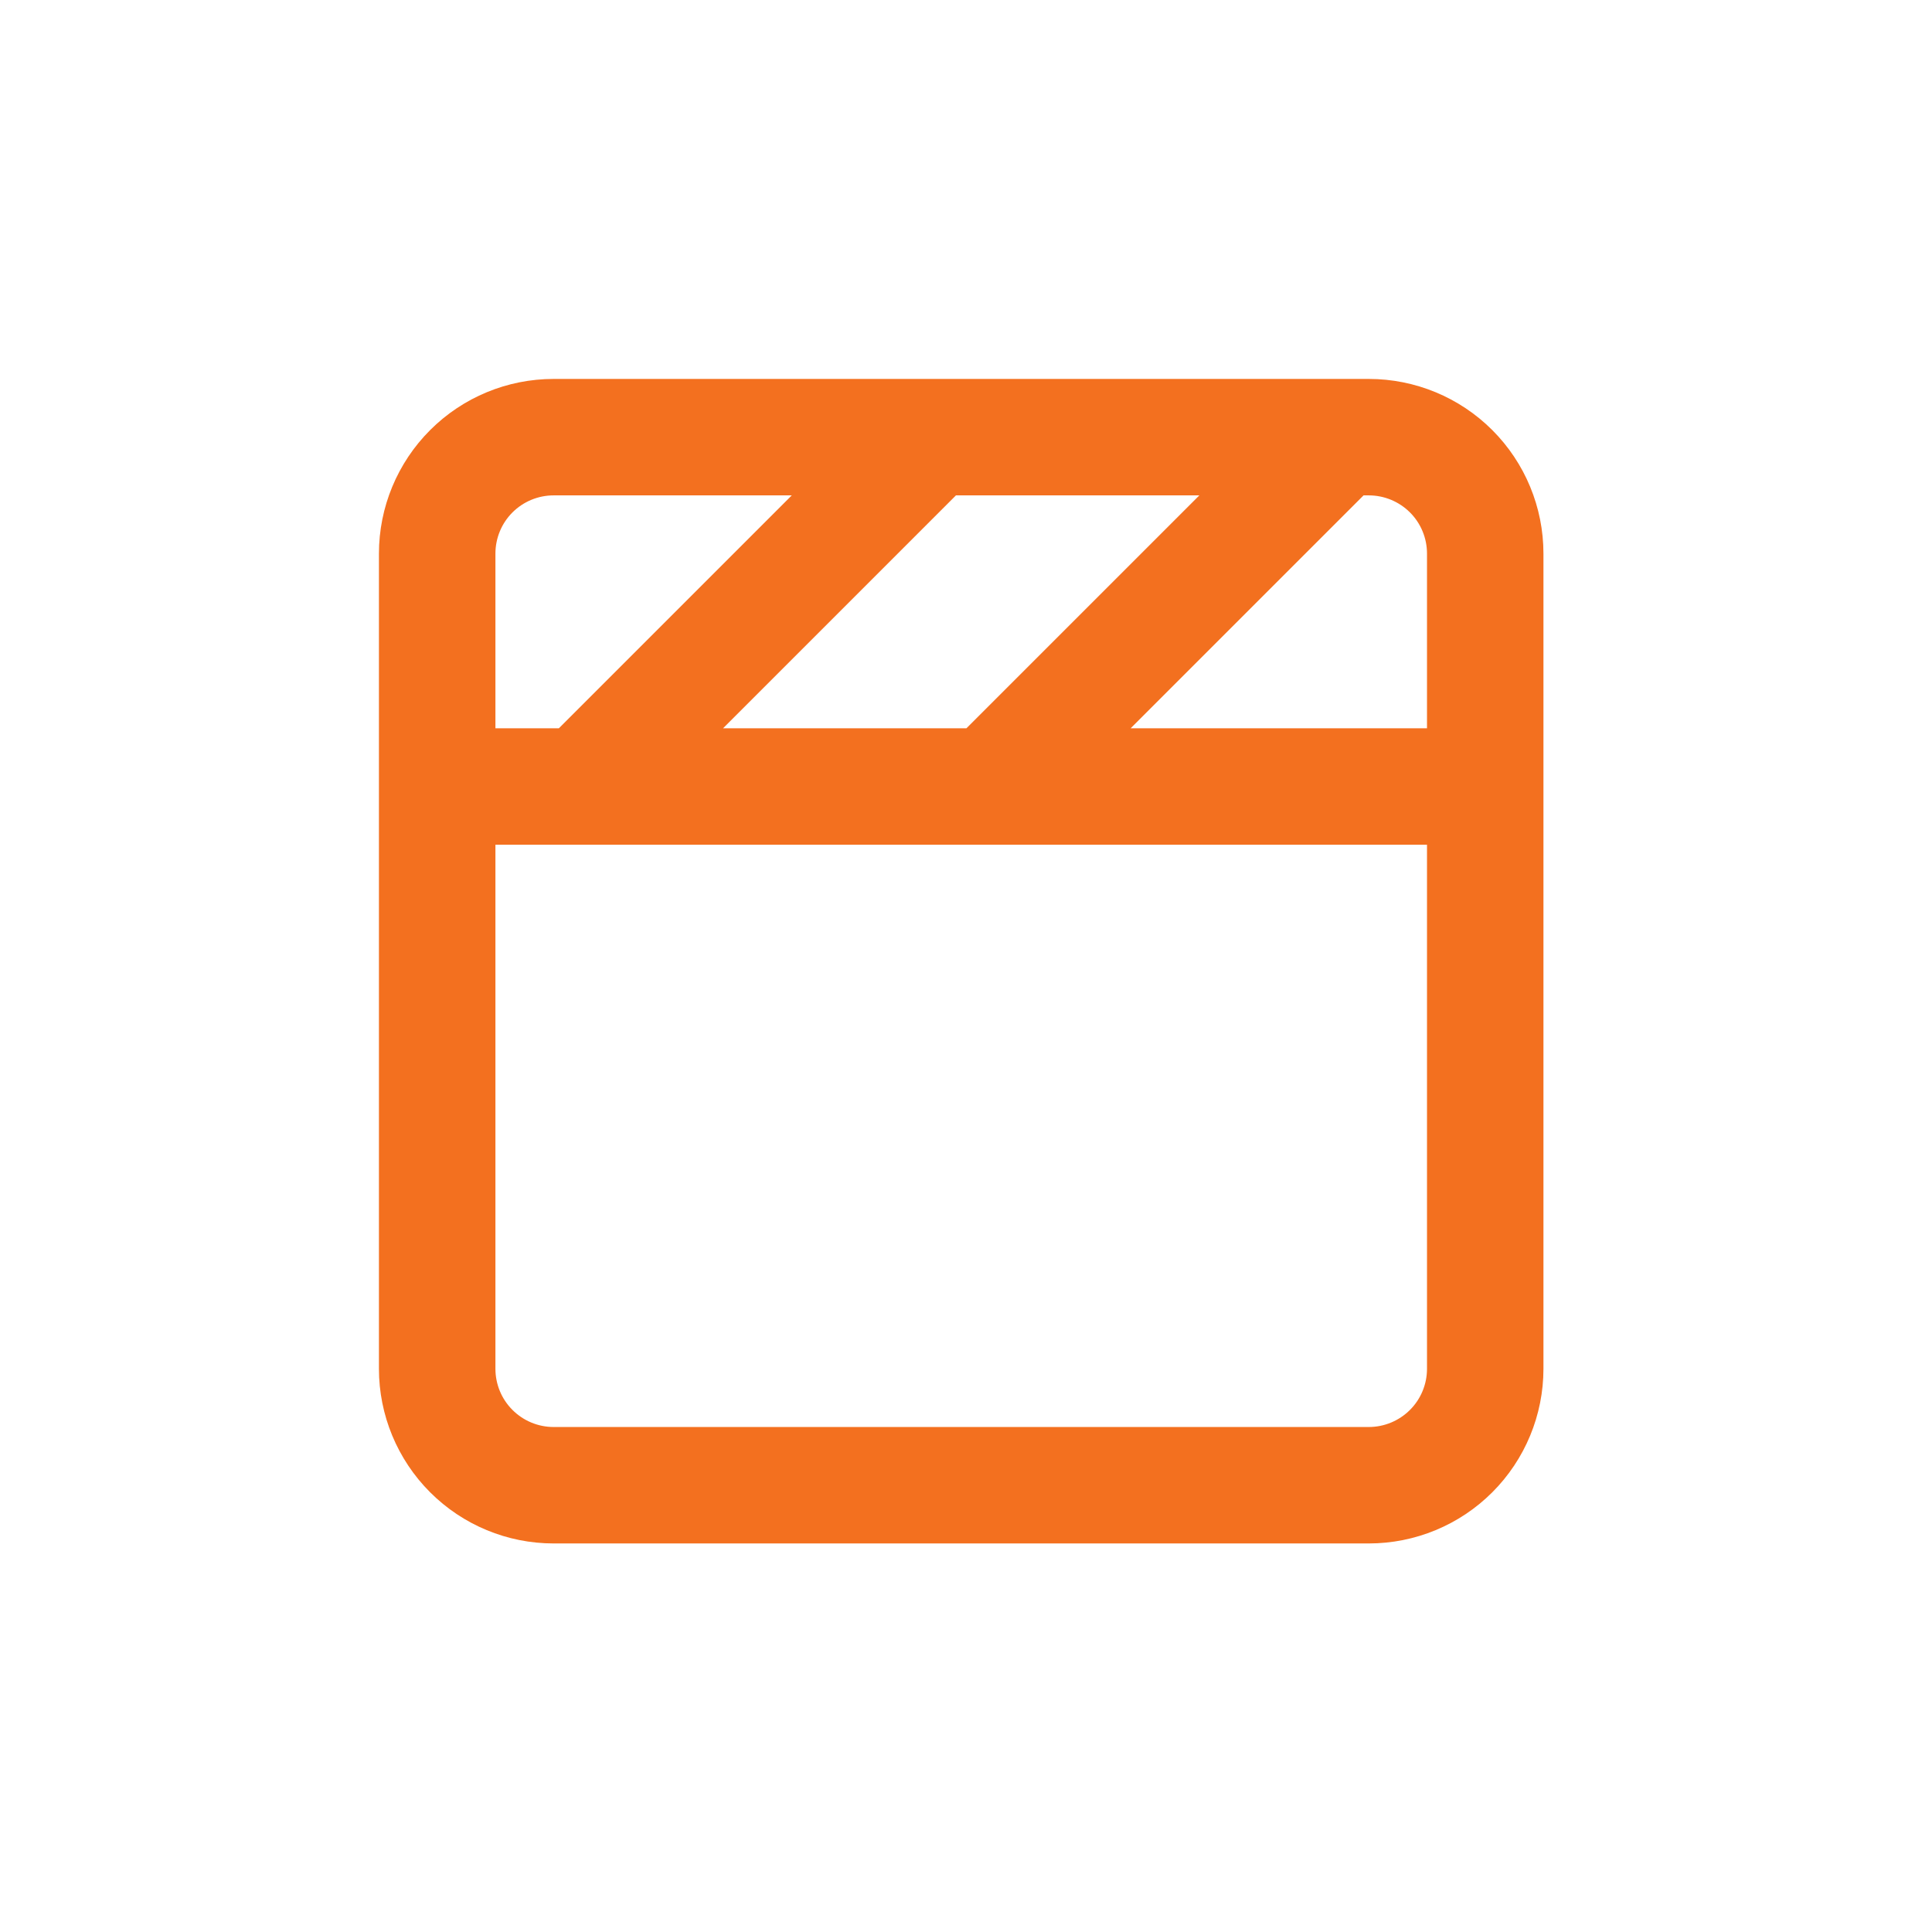 <svg width="44" height="44" viewBox="0 0 44 44" fill="none" xmlns="http://www.w3.org/2000/svg">
<g filter="url(#filter0_d_346_3474)">
<path fill-rule="evenodd" clip-rule="evenodd" d="M31.163 11.392H31.282C31.634 11.392 31.971 11.531 32.22 11.78C32.237 11.797 32.254 11.815 32.27 11.833C32.487 12.076 32.608 12.39 32.608 12.718V16.696H25.859L27.424 15.131L31.163 11.392ZM25.859 12.956L22.119 16.696H16.576L21.881 11.392H27.424L25.859 12.956ZM31.282 8.739C32.337 8.739 33.349 9.159 34.095 9.905C34.113 9.922 34.13 9.939 34.147 9.957C34.861 10.698 35.261 11.687 35.261 12.718V31.282C35.261 32.337 34.841 33.349 34.095 34.095C33.349 34.841 32.337 35.261 31.282 35.261H12.718C11.663 35.261 10.651 34.841 9.905 34.095C9.159 33.349 8.739 32.337 8.739 31.282V12.718C8.739 11.663 9.159 10.651 9.905 9.905C10.651 9.159 11.663 8.739 12.718 8.739H31.282ZM12.718 11.392C12.366 11.392 12.029 11.531 11.78 11.78C11.531 12.029 11.392 12.366 11.392 12.718V16.696H12.837L18.141 11.392H12.718ZM11.392 19.348V31.282C11.392 31.634 11.531 31.971 11.78 32.22C12.029 32.469 12.366 32.608 12.718 32.608H31.282C31.634 32.608 31.971 32.469 32.22 32.22C32.469 31.971 32.608 31.634 32.608 31.282V19.348H11.392ZM15.131 23.087H28.869V28.869H15.131V23.087ZM12.718 5H31.282C33.329 5 35.292 5.813 36.74 7.26C38.187 8.708 39 10.671 39 12.718V31.282C39 33.329 38.187 35.292 36.74 36.74C35.292 38.187 33.329 39 31.282 39H12.718C10.671 39 8.708 38.187 7.26 36.74C5.813 35.292 5 33.329 5 31.282V12.718C5 10.671 5.813 8.708 7.26 7.26C8.708 5.813 10.671 5 12.718 5Z" fill="white"/>
</g>
<path d="M31.173 8.63H12.608C11.553 8.63 10.542 9.049 9.796 9.795C9.05 10.541 8.63 11.553 8.63 12.608V31.173C8.63 32.228 9.05 33.24 9.796 33.986C10.542 34.732 11.553 35.151 12.608 35.151H31.173C32.228 35.151 33.24 34.732 33.986 33.986C34.732 33.24 35.151 32.228 35.151 31.173V12.608C35.151 11.553 34.732 10.541 33.986 9.795C33.24 9.049 32.228 8.63 31.173 8.63ZM27.314 11.282L22.01 16.586H16.467L21.771 11.282H27.314ZM11.283 12.608C11.283 12.256 11.422 11.919 11.671 11.67C11.919 11.422 12.257 11.282 12.608 11.282H18.032L12.728 16.586H11.283V12.608ZM32.499 31.173C32.499 31.524 32.36 31.862 32.111 32.11C31.862 32.359 31.525 32.499 31.173 32.499H12.608C12.257 32.499 11.919 32.359 11.671 32.11C11.422 31.862 11.283 31.524 11.283 31.173V19.238H32.499V31.173ZM32.499 16.586H25.75L31.054 11.282H31.173C31.525 11.282 31.862 11.422 32.111 11.67C32.36 11.919 32.499 12.256 32.499 12.608V16.586Z" fill="#F3701F"/>
<defs>
<filter id="filter0_d_346_3474" x="0" y="0" width="44" height="44" filterUnits="userSpaceOnUse" color-interpolation-filters="sRGB">
<feFlood flood-opacity="0" result="BackgroundImageFix"/>
<feColorMatrix in="SourceAlpha" type="matrix" values="0 0 0 0 0 0 0 0 0 0 0 0 0 0 0 0 0 0 127 0" result="hardAlpha"/>
<feOffset/>
<feGaussianBlur stdDeviation="2.5"/>
<feComposite in2="hardAlpha" operator="out"/>
<feColorMatrix type="matrix" values="0 0 0 0 0 0 0 0 0 0 0 0 0 0 0 0 0 0 0.15 0"/>
<feBlend mode="normal" in2="BackgroundImageFix" result="effect1_dropShadow_346_3474"/>
<feBlend mode="normal" in="SourceGraphic" in2="effect1_dropShadow_346_3474" result="shape"/>
</filter>
</defs>
</svg>
